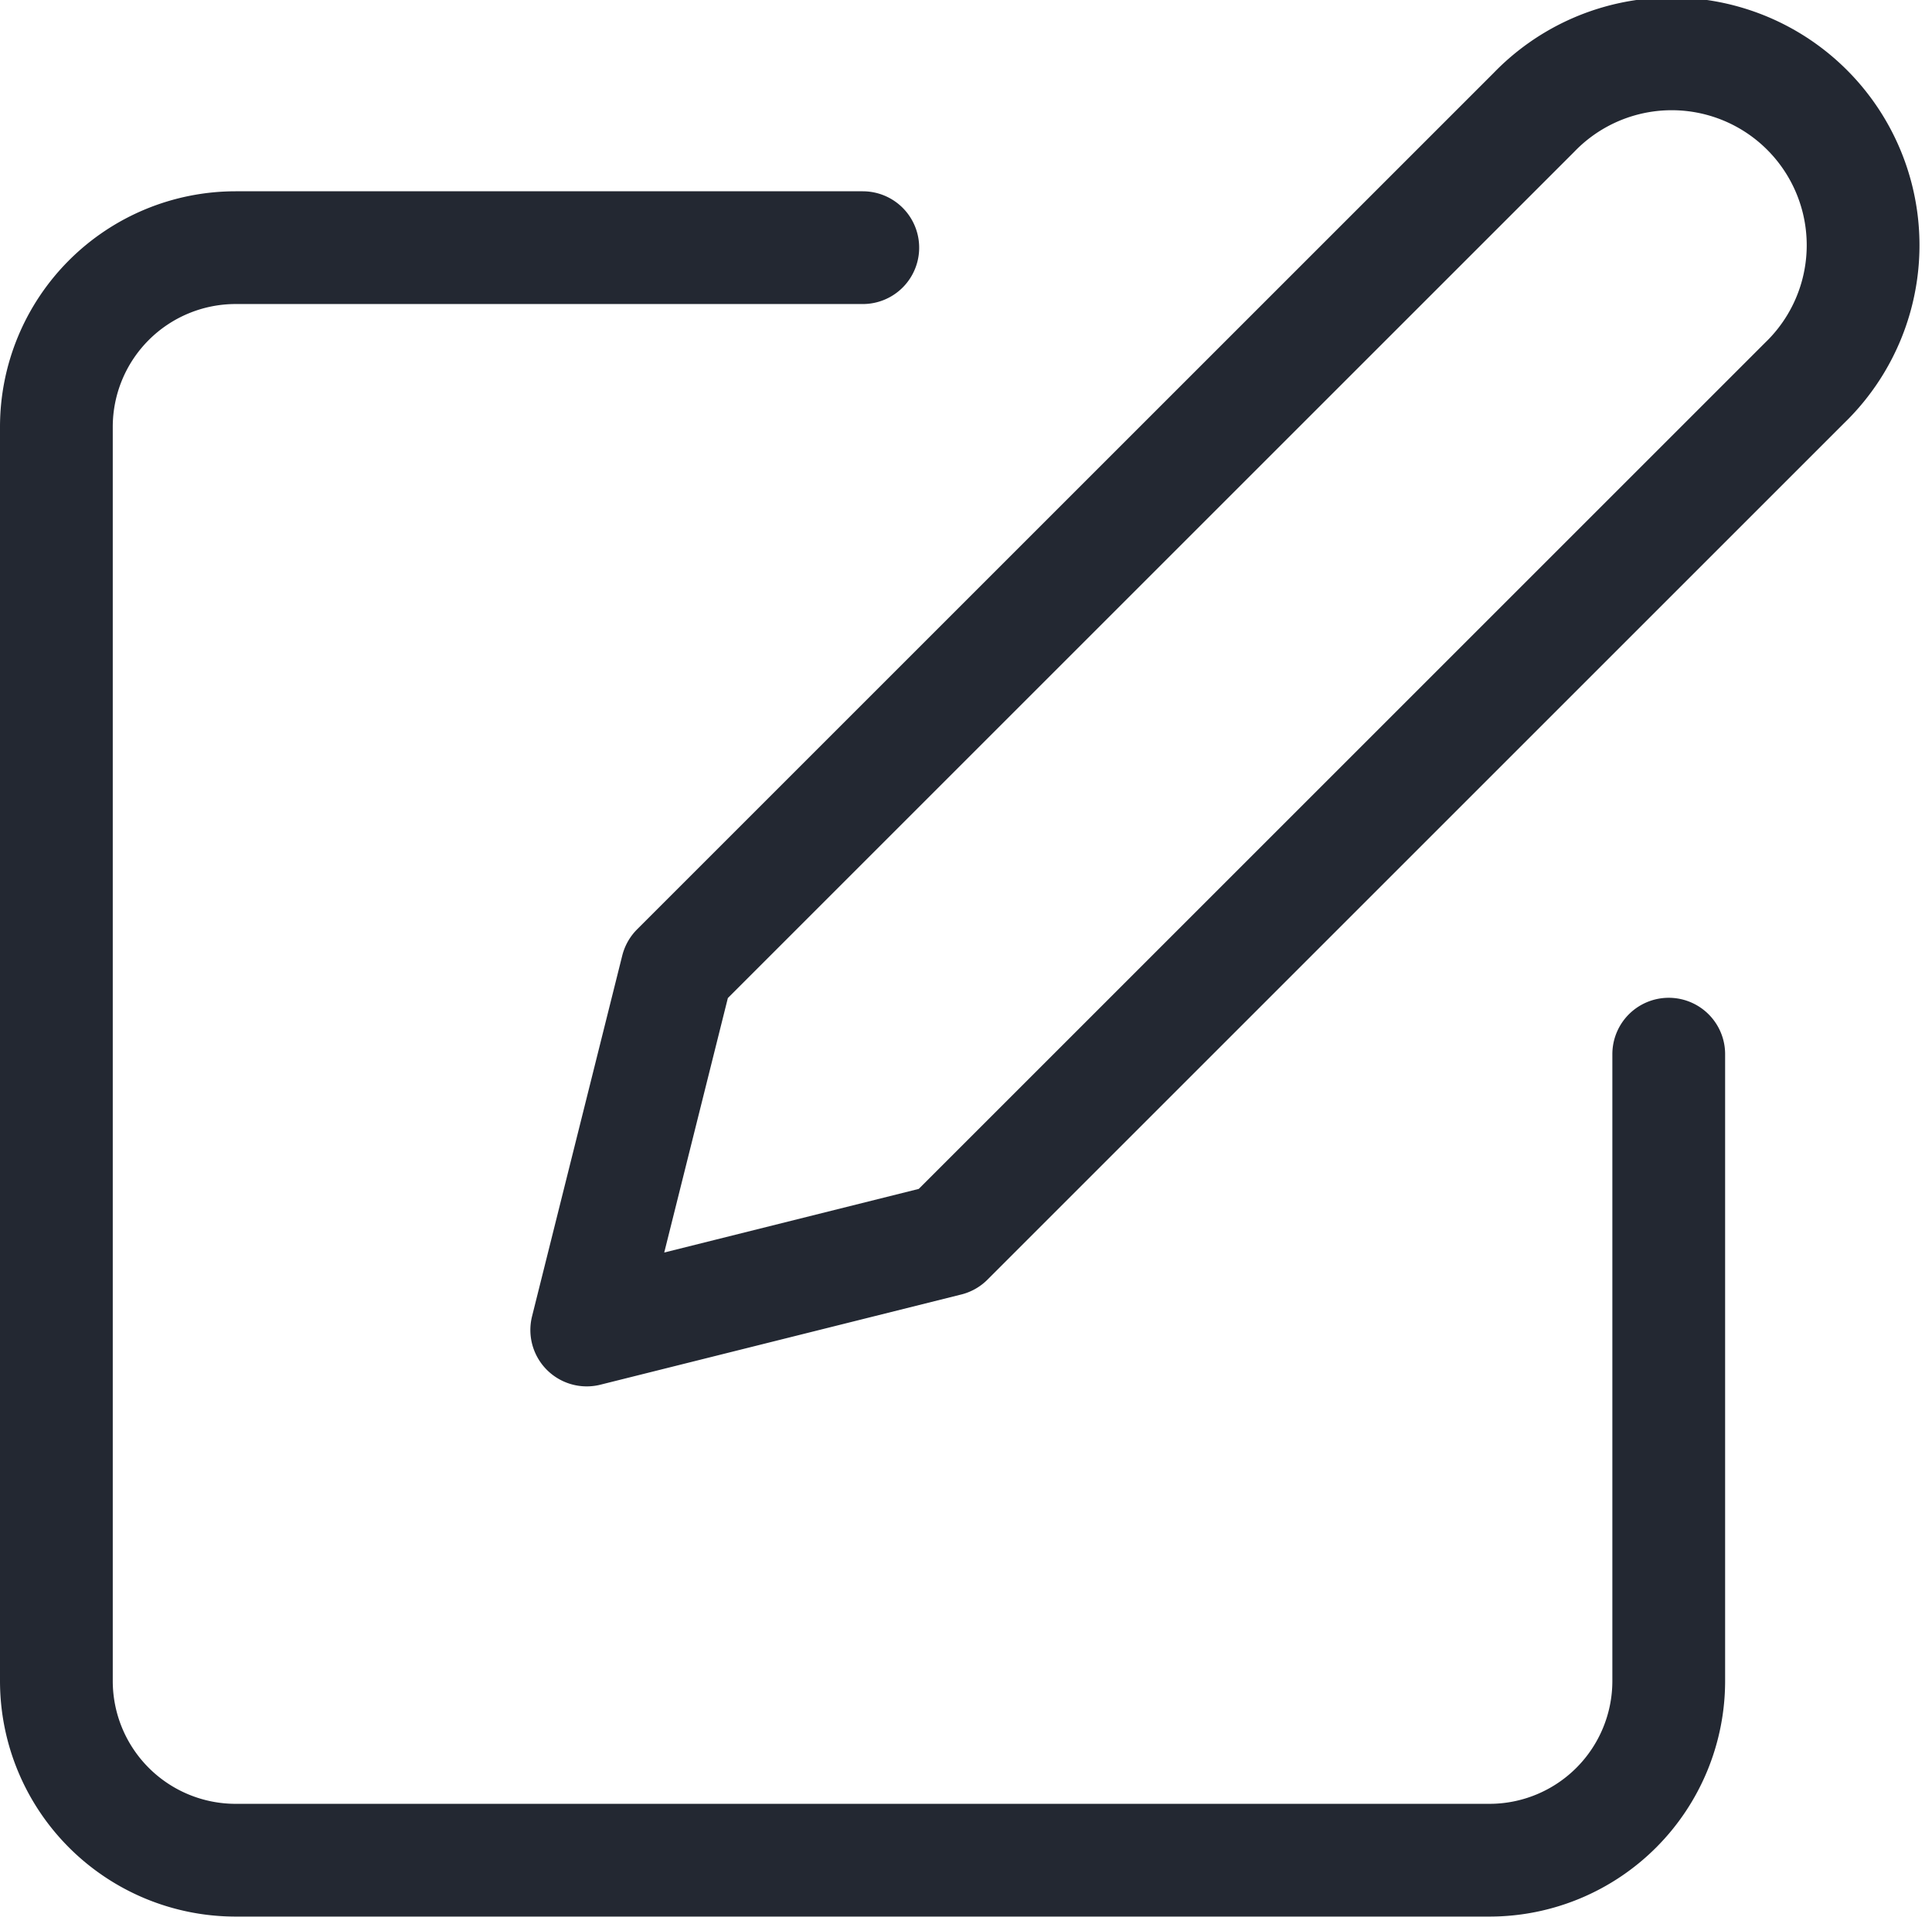 <svg xmlns="http://www.w3.org/2000/svg" width="25.7" height="25.5" viewBox="0 0 25.7 25.5">
  <g id="edit-default" transform="translate(-1.25 -1.129)">
    <path id="Path_849" data-name="Path 849" d="M12.727,4H4.384A2.385,2.385,0,0,0,2,6.385V23.069a2.385,2.385,0,0,0,2.384,2.385h16.68a2.385,2.385,0,0,0,2.384-2.385V14.73" transform="translate(0 0.424)" fill="none" stroke="#232832" stroke-linecap="round" stroke-linejoin="round" stroke-width="1.5"/>
    <path id="Path_850" data-name="Path 850" d="M20.6,2.624a2.546,2.546,0,1,1,3.6,3.6l-11.4,11.4L8,18.824l1.2-4.8Z" transform="translate(1.055 0)" fill="none" stroke="#232832" stroke-linecap="round" stroke-linejoin="round" stroke-width="1.5"/>
  </g>
</svg>
